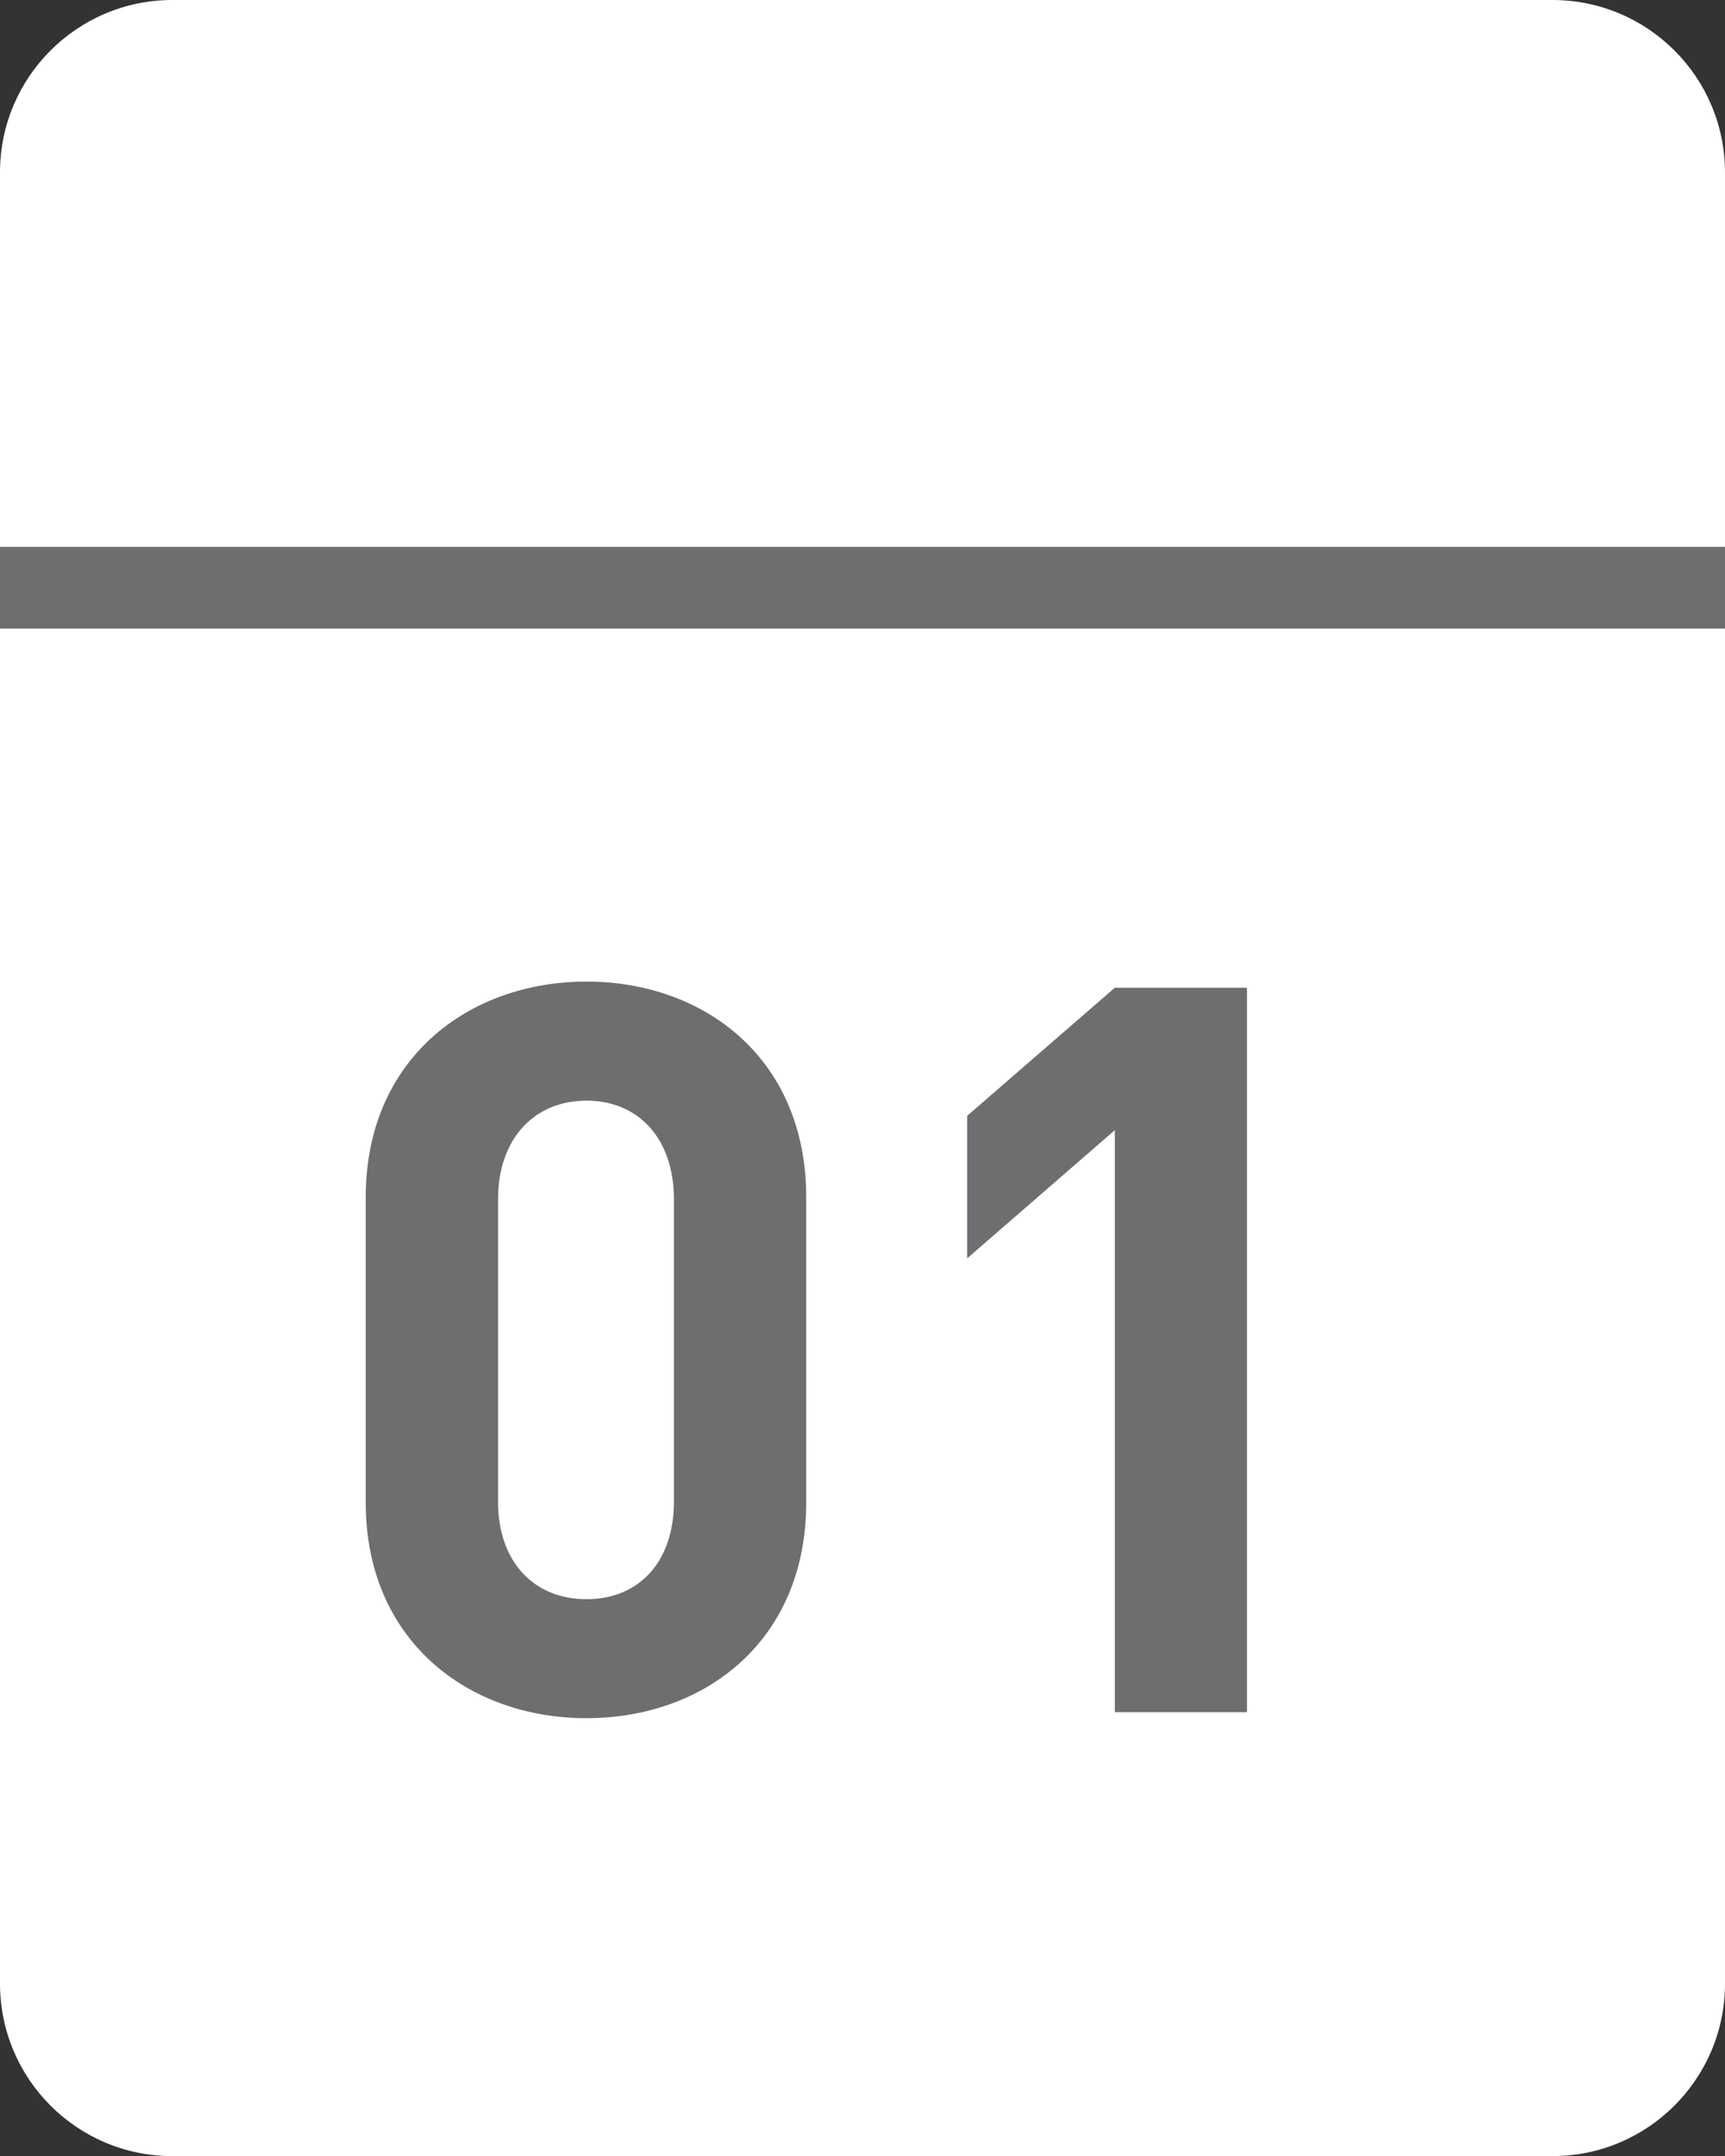 <?xml version="1.0" encoding="utf-8"?>
<!-- Generator: Adobe Illustrator 16.0.0, SVG Export Plug-In . SVG Version: 6.00 Build 0)  -->
<!DOCTYPE svg PUBLIC "-//W3C//DTD SVG 1.1//EN" "http://www.w3.org/Graphics/SVG/1.1/DTD/svg11.dtd">
<svg version="1.1" id="Layer_1" xmlns="http://www.w3.org/2000/svg" xmlns:xlink="http://www.w3.org/1999/xlink" x="0px" y="0px"
	 width="21.107px" height="26.386px" viewBox="0 0 21.107 26.386" enable-background="new 0 0 21.107 26.386" xml:space="preserve">
<rect x="0" y="0" width="21.107" height="26.386" fill="#333333" stroke="none"/>
<g>
	<path fill="#FFFFFF" d="M21.107,24.274c0,1.166-0.945,2.111-2.111,2.111H2.109C0.945,26.386,0,25.44,0,24.274V2.11
		C0,0.945,0.945,0,2.109,0h16.887c1.166,0,2.111,0.945,2.111,2.11V24.274z"/>
	<g>
		<path fill="#6D6E70" d="M7.176,21.026c-1.443,0-2.701-0.945-2.701-2.639v-3.736c0-1.693,1.258-2.639,2.701-2.639
			c1.445,0,2.689,0.945,2.689,2.639v3.736C9.865,20.081,8.621,21.026,7.176,21.026z M8.246,14.677c0-0.747-0.436-1.208-1.07-1.208
			s-1.082,0.461-1.082,1.208v3.698c0,0.747,0.447,1.195,1.082,1.195s1.07-0.448,1.07-1.195V14.677z"/>
		<path fill="#6D6E70" d="M13.641,20.952V13.83l-1.807,1.569v-1.744l1.807-1.568h1.617v8.865H13.641z"/>
	</g>
	<line fill="none" stroke="#6D6E70" stroke-miterlimit="10" x1="0" y1="7.192" x2="21.107" y2="7.192"/>
</g>
</svg>
